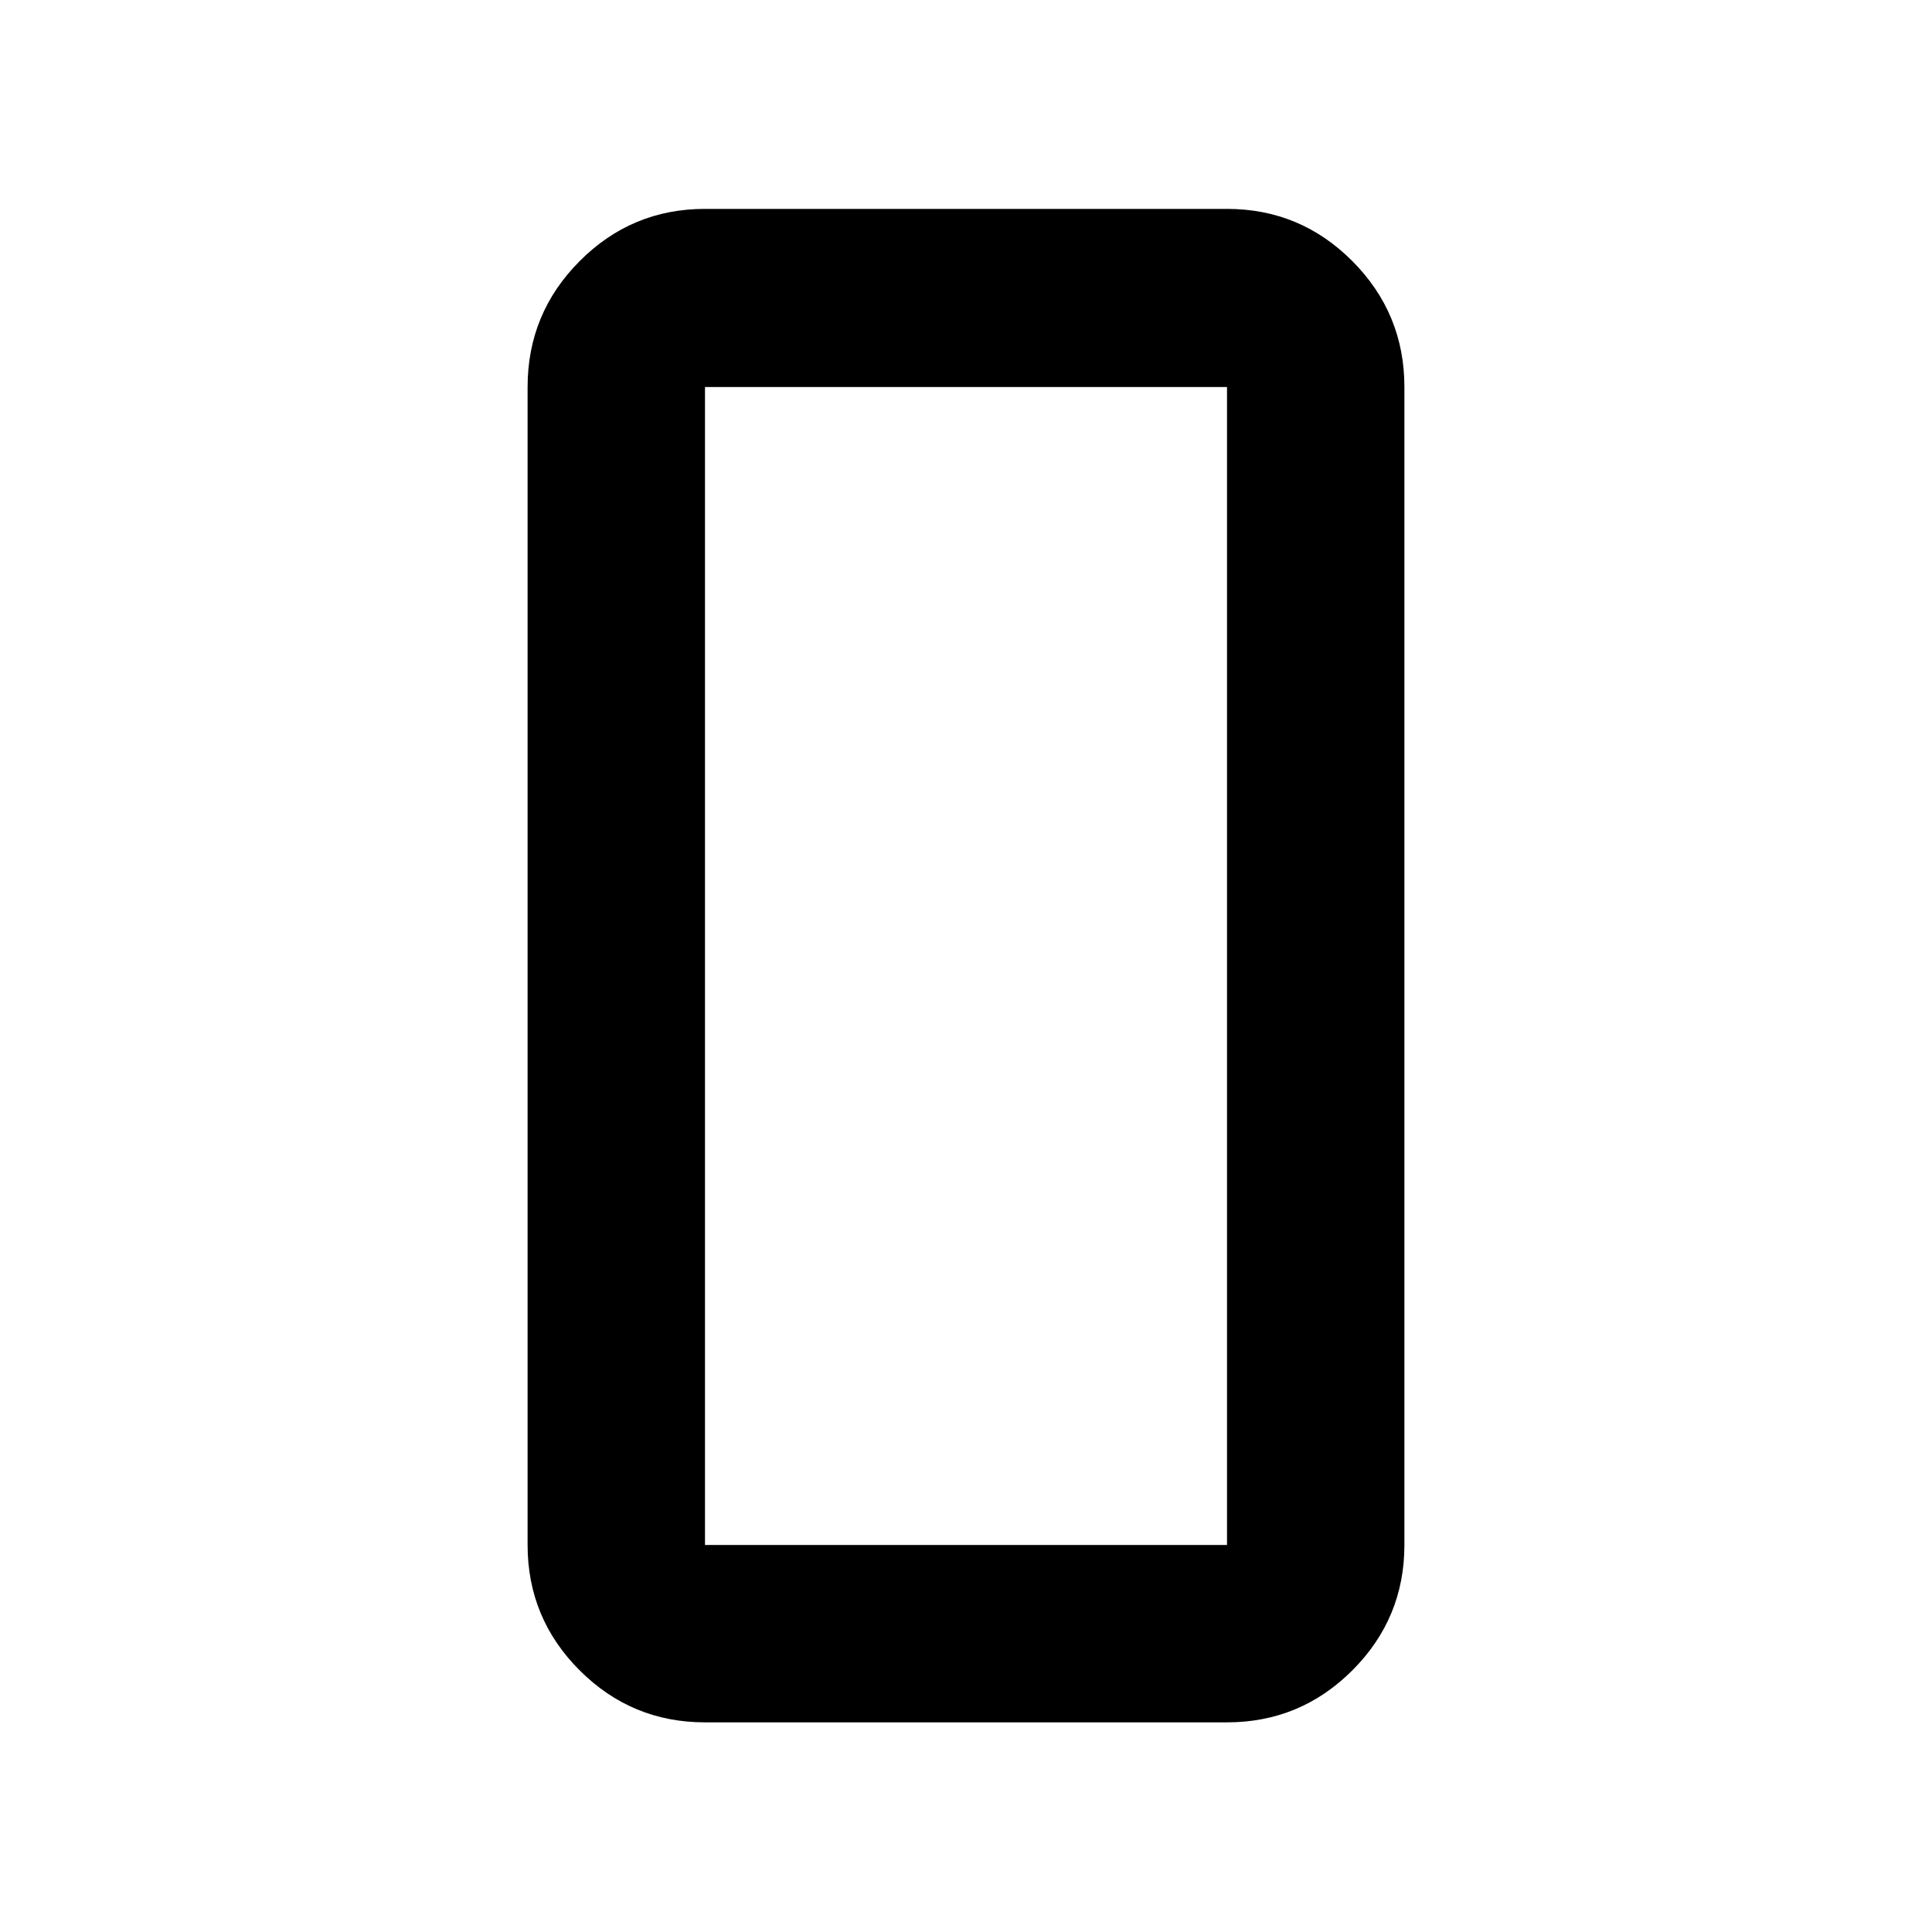 <svg xmlns="http://www.w3.org/2000/svg" height="40" viewBox="0 -960 960 960" width="40"><path d="M350.304-104.173q-36.439 0-62.292-25.853t-25.853-62.293v-575.362q0-36.595 25.853-62.559t62.292-25.964h259.392q36.439 0 62.292 25.964t25.853 62.559v575.362q0 36.44-25.853 62.293t-62.292 25.853H350.304Zm0-663.508v575.362h259.392v-575.362H350.304Zm0 0v575.362-575.362Z"/></svg>
